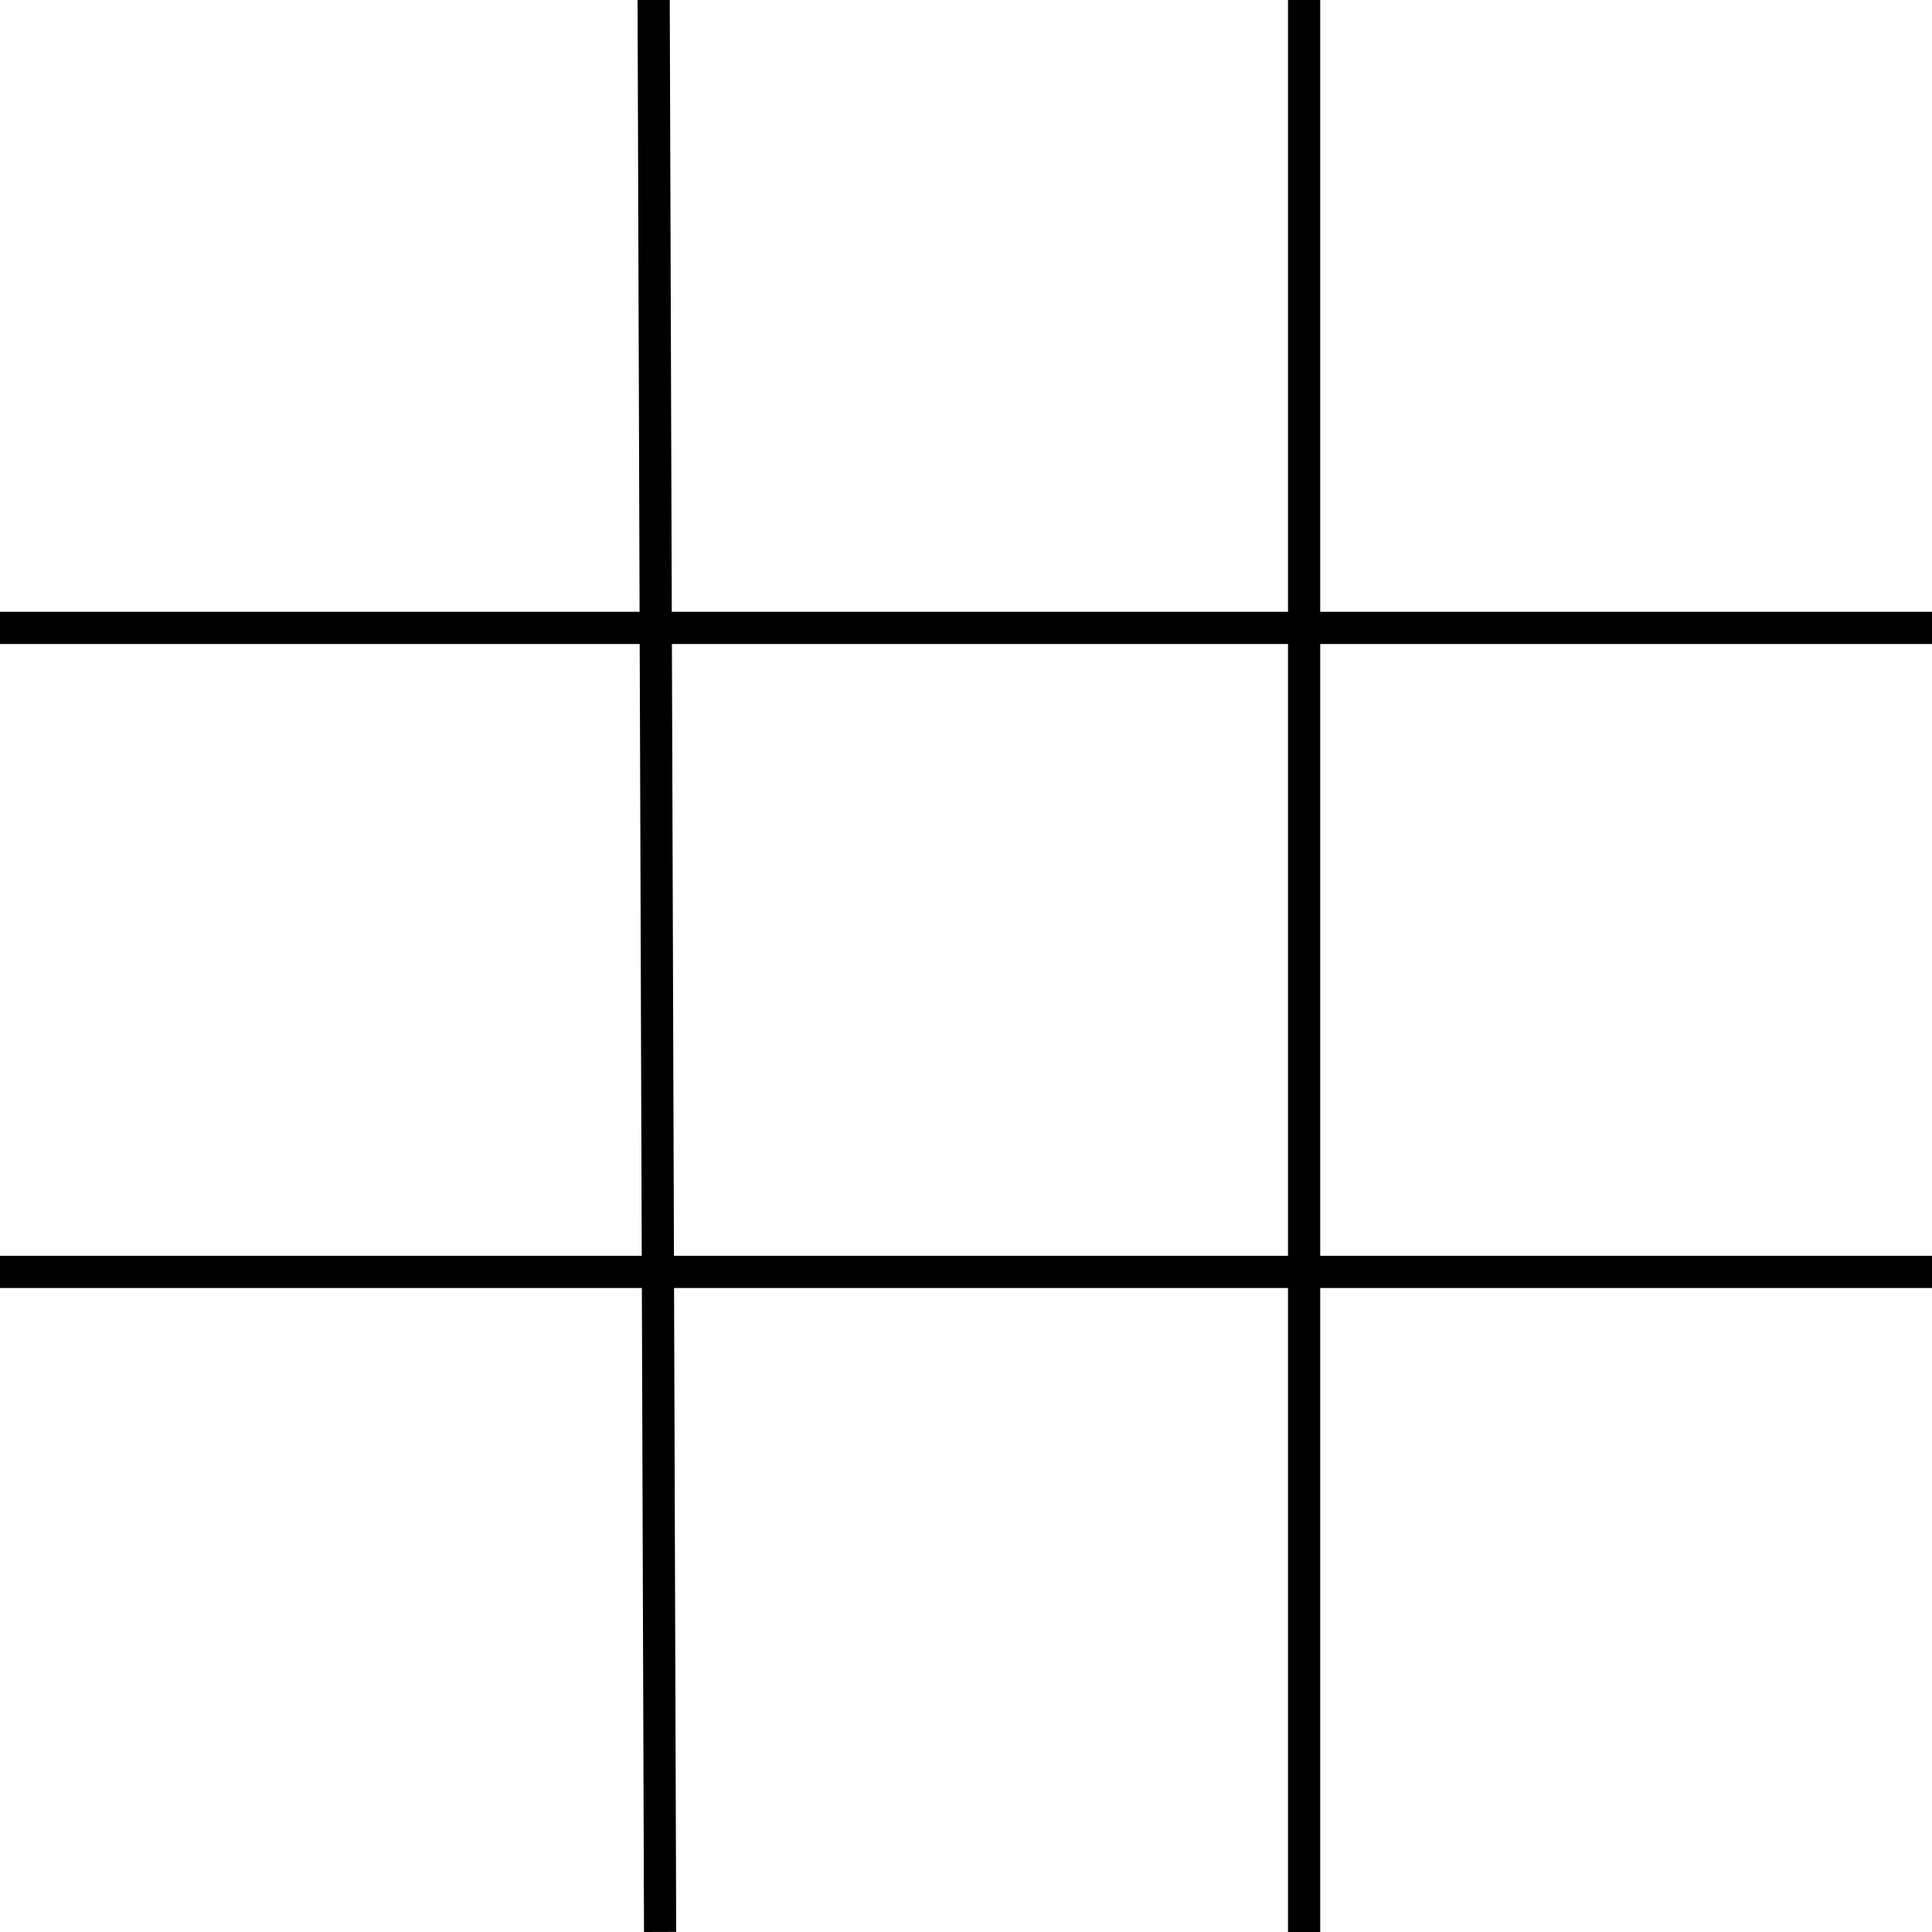 <svg width="300" height="300" viewBox="0 0 300 300" fill="none" xmlns="http://www.w3.org/2000/svg">
<g clip-path="url(#clip0_2_2)">
<line x1="101.5" y1="-0.008" x2="102.5" y2="299.992" stroke="black" stroke-width="5"/>
<line x1="202.5" y1="2.59476e-10" x2="202.5" y2="300" stroke="black" stroke-width="5"/>
<line x1="-2.03571e-10" y1="97.5" x2="300" y2="97.5" stroke="black" stroke-width="5"/>
<line x1="2.03572e-10" y1="197.5" x2="300" y2="197.5" stroke="black" stroke-width="5"/>
</g>
<defs>
<clipPath id="clip0_2_2">
<rect width="300" height="300" fill="white"/>
</clipPath>
</defs>
</svg>
